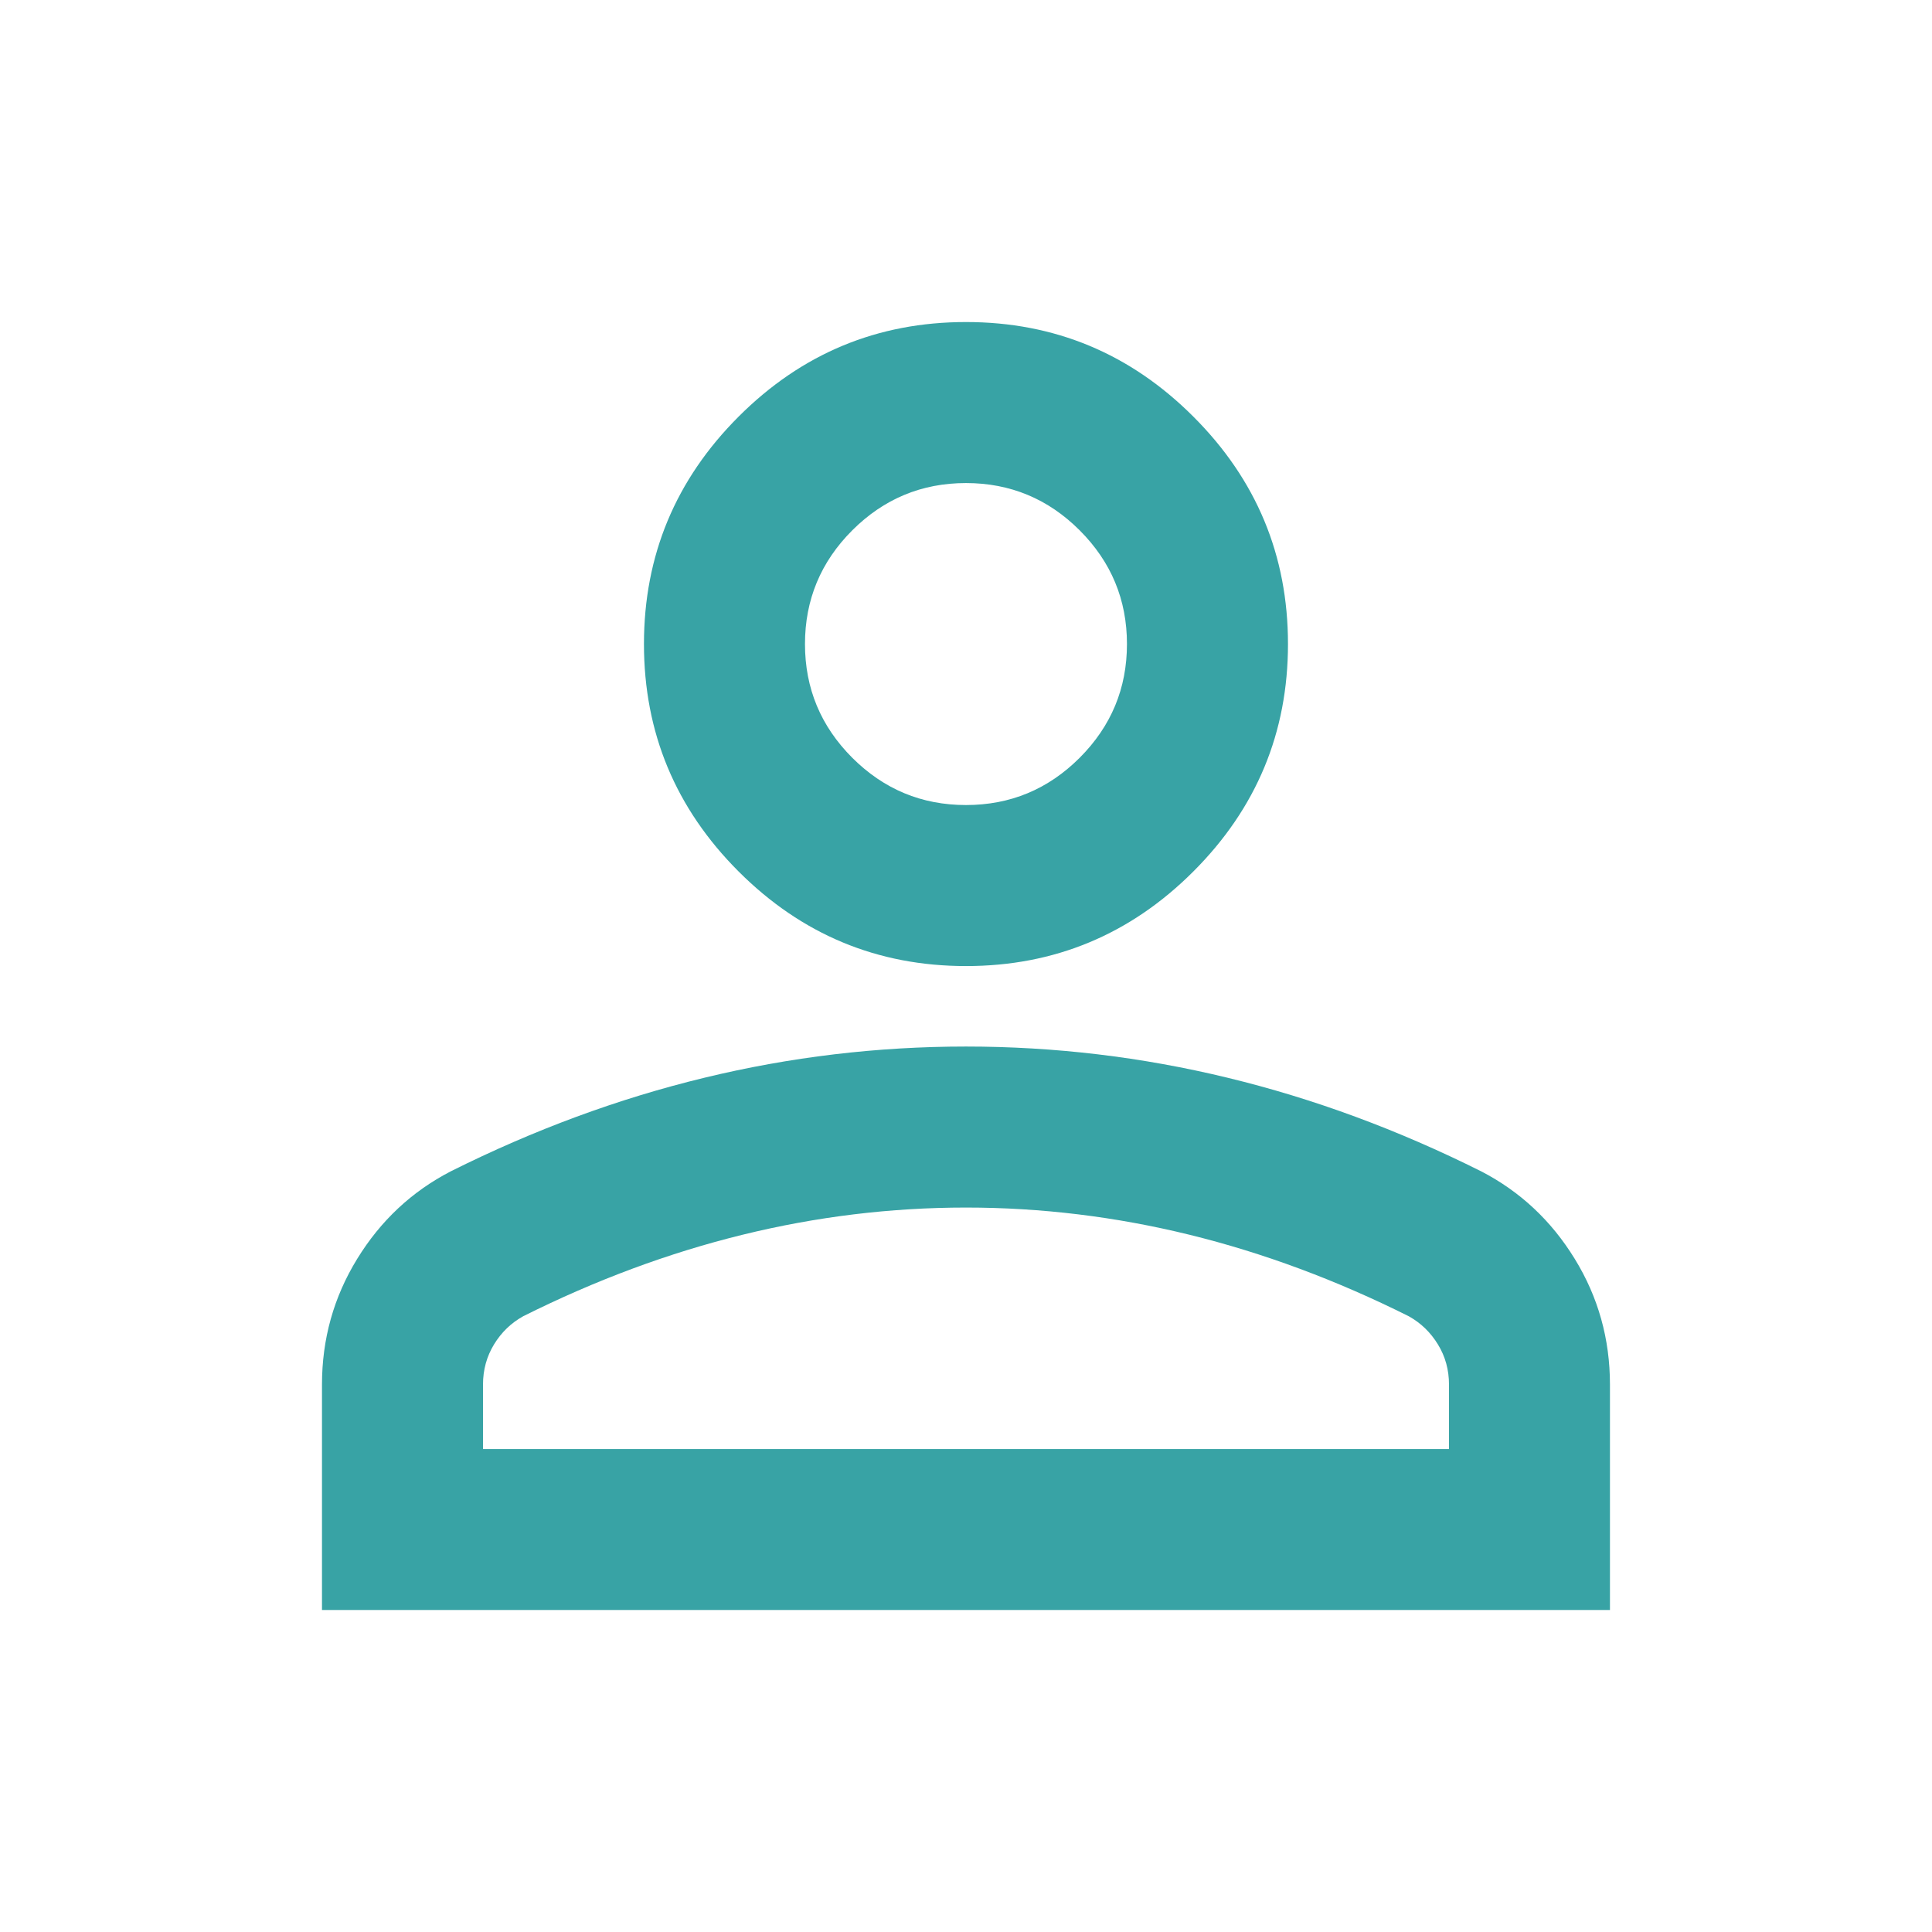 <svg width="32" height="32" viewBox="0 0 32 32" fill="none" xmlns="http://www.w3.org/2000/svg">
<mask id="mask0_40_59" style="mask-type:alpha" maskUnits="userSpaceOnUse" x="0" y="0" width="32" height="32">
<rect width="32" height="32" fill="#D9D9D9"/>
</mask>
<g mask="url(#mask0_40_59)">
<path d="M16 16.001C14.533 16.001 13.277 15.478 12.233 14.434C11.189 13.389 10.666 12.134 10.666 10.667C10.666 9.201 11.189 7.945 12.233 6.901C13.277 5.856 14.533 5.334 16 5.334C17.466 5.334 18.722 5.856 19.766 6.901C20.811 7.945 21.333 9.201 21.333 10.667C21.333 12.134 20.811 13.389 19.766 14.434C18.722 15.478 17.466 16.001 16 16.001ZM5.333 26.667V22.934C5.333 22.178 5.527 21.484 5.916 20.851C6.305 20.217 6.822 19.734 7.466 19.401C8.844 18.712 10.244 18.195 11.666 17.851C13.089 17.506 14.533 17.334 16 17.334C17.466 17.334 18.911 17.506 20.333 17.851C21.755 18.195 23.155 18.712 24.533 19.401C25.177 19.734 25.694 20.217 26.083 20.851C26.472 21.484 26.666 22.178 26.666 22.934V26.667H5.333ZM8 24.001H24V22.934C24 22.689 23.939 22.467 23.816 22.267C23.694 22.067 23.533 21.912 23.333 21.801C22.133 21.201 20.922 20.751 19.7 20.451C18.477 20.151 17.244 20.001 16 20.001C14.755 20.001 13.522 20.151 12.3 20.451C11.078 20.751 9.866 21.201 8.666 21.801C8.466 21.912 8.305 22.067 8.183 22.267C8.061 22.467 8 22.689 8 22.934V24.001ZM16 13.334C16.733 13.334 17.361 13.073 17.883 12.551C18.405 12.028 18.666 11.401 18.666 10.667C18.666 9.934 18.405 9.306 17.883 8.784C17.361 8.262 16.733 8.001 16 8.001C15.266 8.001 14.639 8.262 14.116 8.784C13.594 9.306 13.333 9.934 13.333 10.667C13.333 11.401 13.594 12.028 14.116 12.551C14.639 13.073 15.266 13.334 16 13.334Z" fill="#38A3A5"/>
</g>
</svg>
